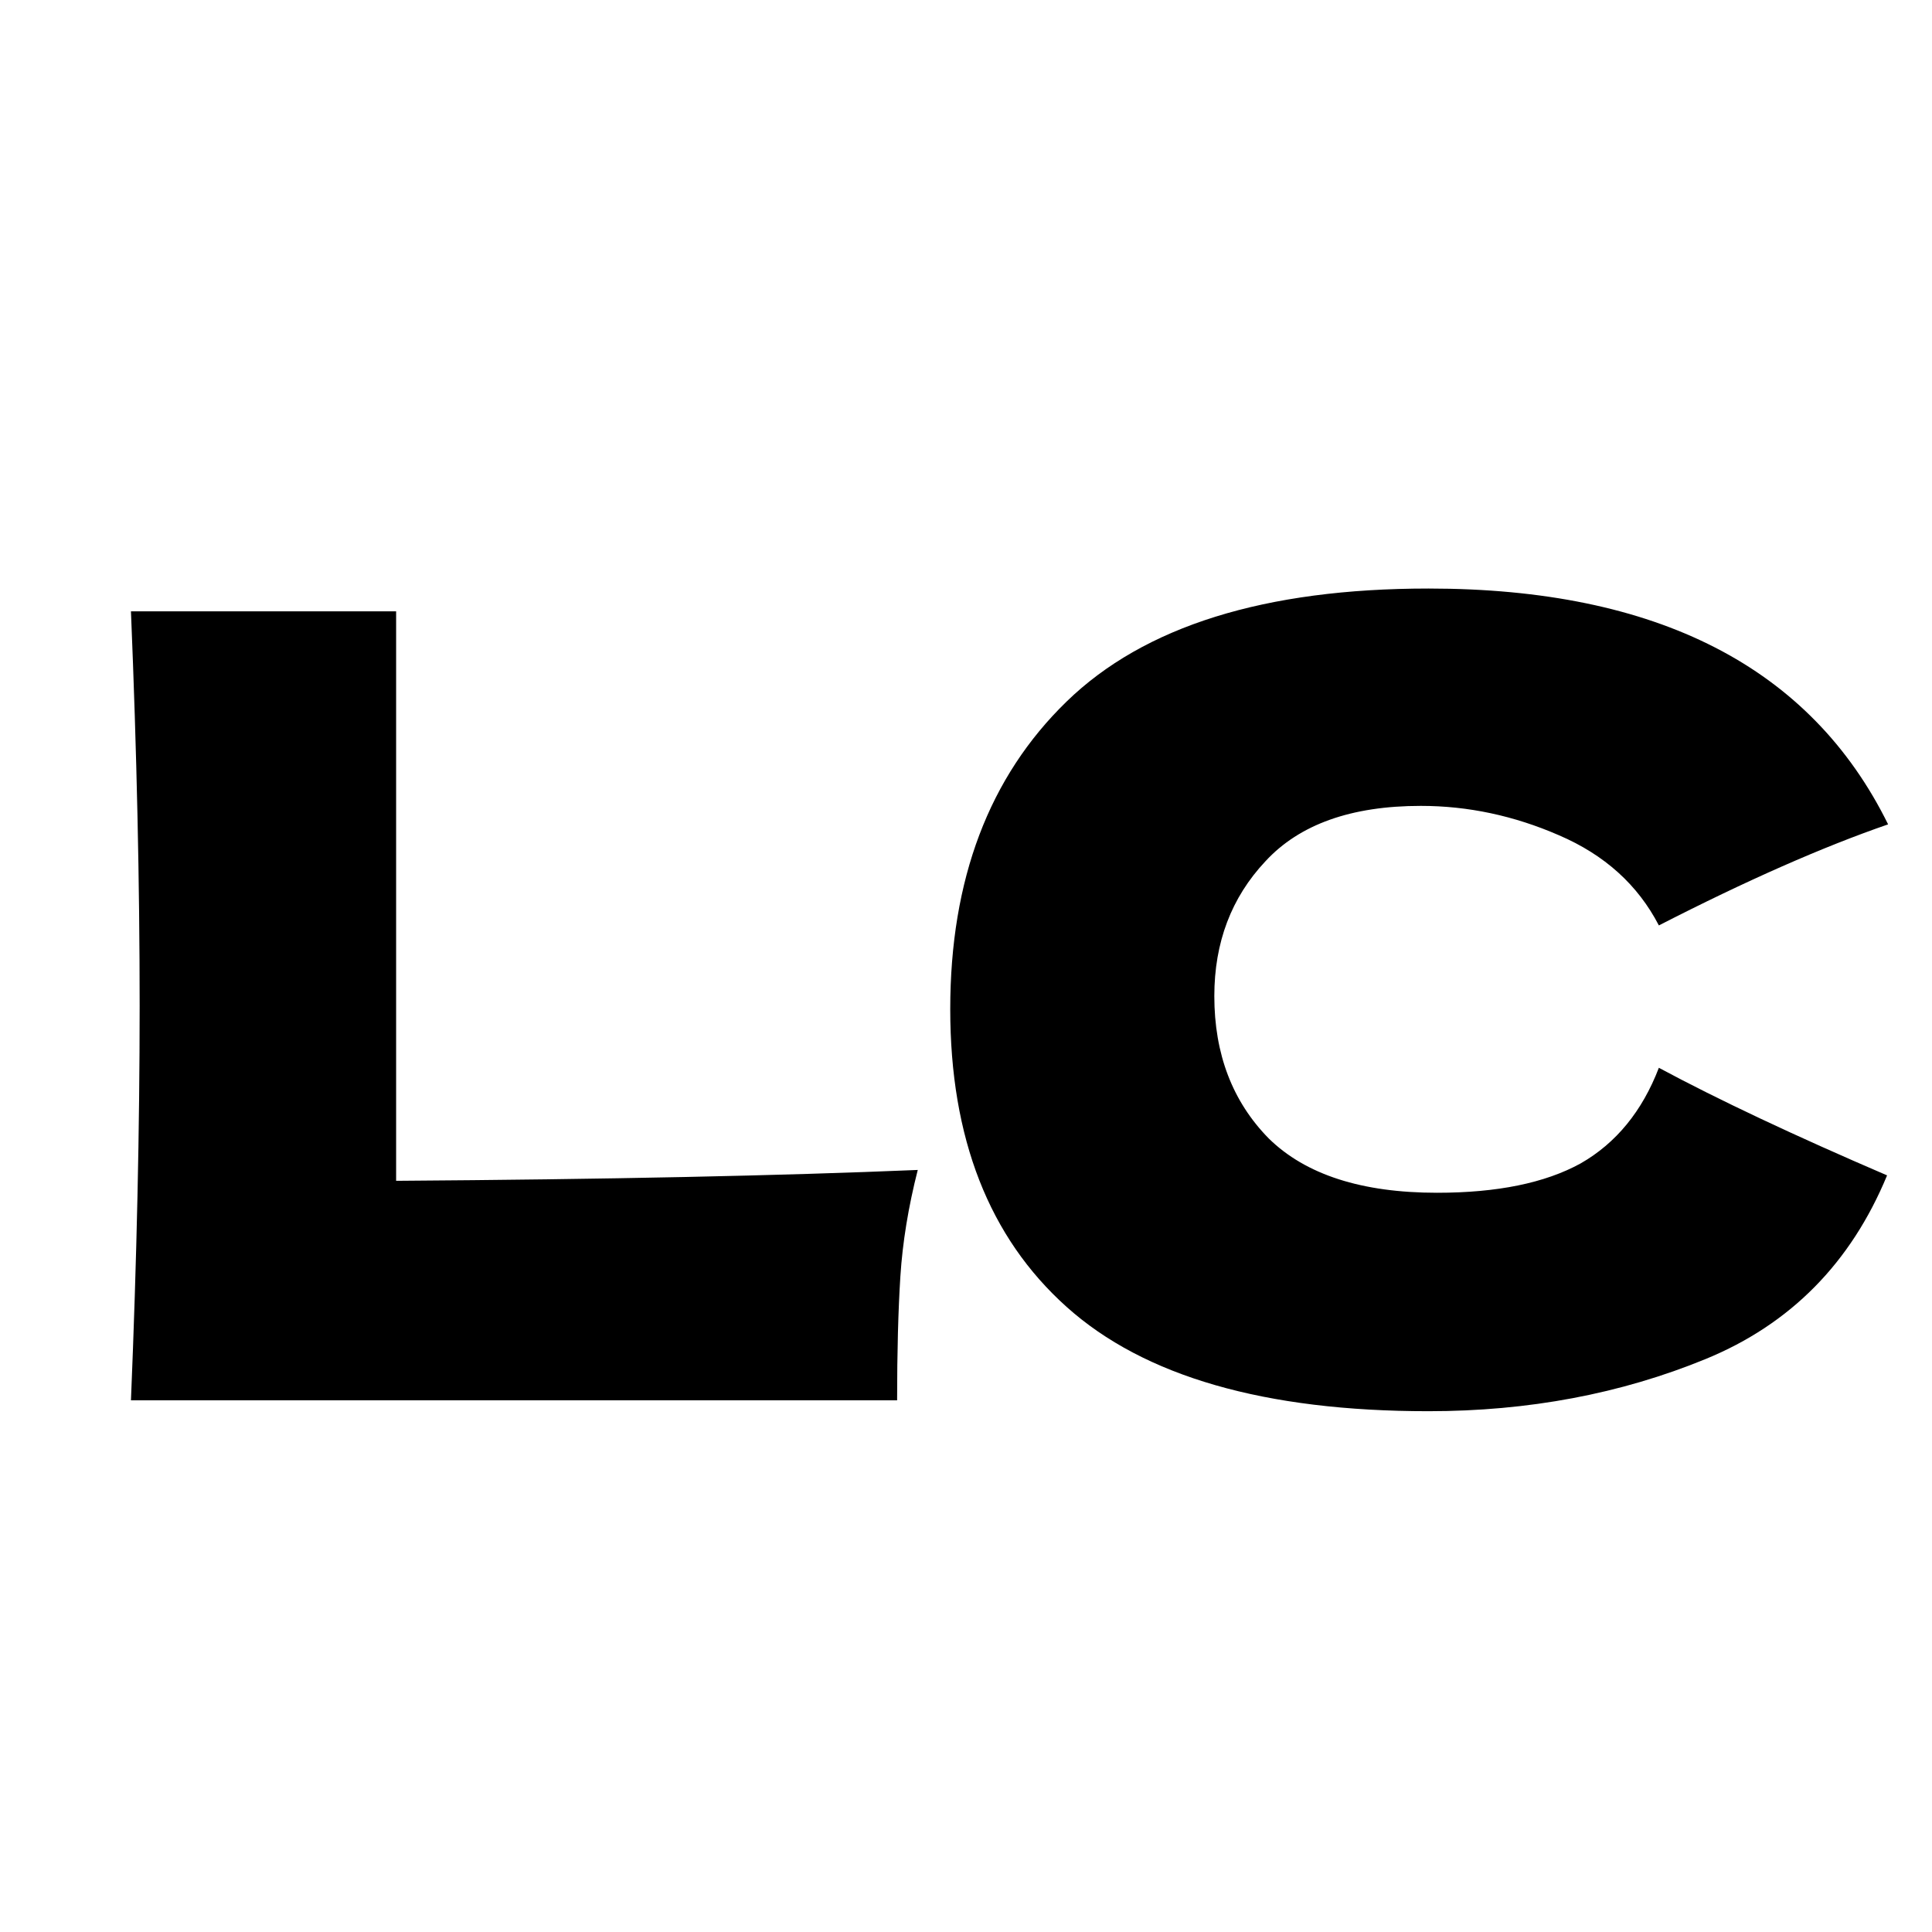 <svg width="32" height="32" viewBox="0 0 32 32" fill="none" xmlns="http://www.w3.org/2000/svg">
<g clip-path="url(#clip0_432_187)">
<path d="M6.561 19.558C10.041 19.534 12.921 19.474 15.201 19.378C15.045 19.99 14.949 20.578 14.913 21.142C14.877 21.706 14.859 22.39 14.859 23.194H2.169C2.265 20.866 2.313 18.688 2.313 16.66C2.313 14.632 2.265 12.454 2.169 10.126H6.561V19.558ZM23.66 23.374C20.948 23.374 18.95 22.798 17.666 21.646C16.381 20.494 15.739 18.85 15.739 16.714C15.739 14.566 16.381 12.868 17.666 11.62C18.95 10.372 20.948 9.748 23.66 9.748C27.451 9.748 29.989 11.05 31.273 13.654C30.194 14.026 28.927 14.584 27.476 15.328C27.128 14.656 26.576 14.158 25.82 13.834C25.076 13.51 24.314 13.348 23.534 13.348C22.381 13.348 21.523 13.654 20.959 14.266C20.395 14.866 20.113 15.61 20.113 16.498C20.113 17.458 20.413 18.244 21.014 18.856C21.625 19.456 22.555 19.756 23.803 19.756C24.799 19.756 25.591 19.594 26.18 19.27C26.767 18.934 27.2 18.406 27.476 17.686C28.459 18.214 29.72 18.808 31.256 19.468C30.655 20.92 29.654 21.934 28.25 22.51C26.846 23.086 25.316 23.374 23.66 23.374Z" fill="black"/>
</g>
<defs>
<clipPath id="clip0_432_187">
<rect width="32" height="32" fill="white"/>
</clipPath>
</defs>
</svg>
